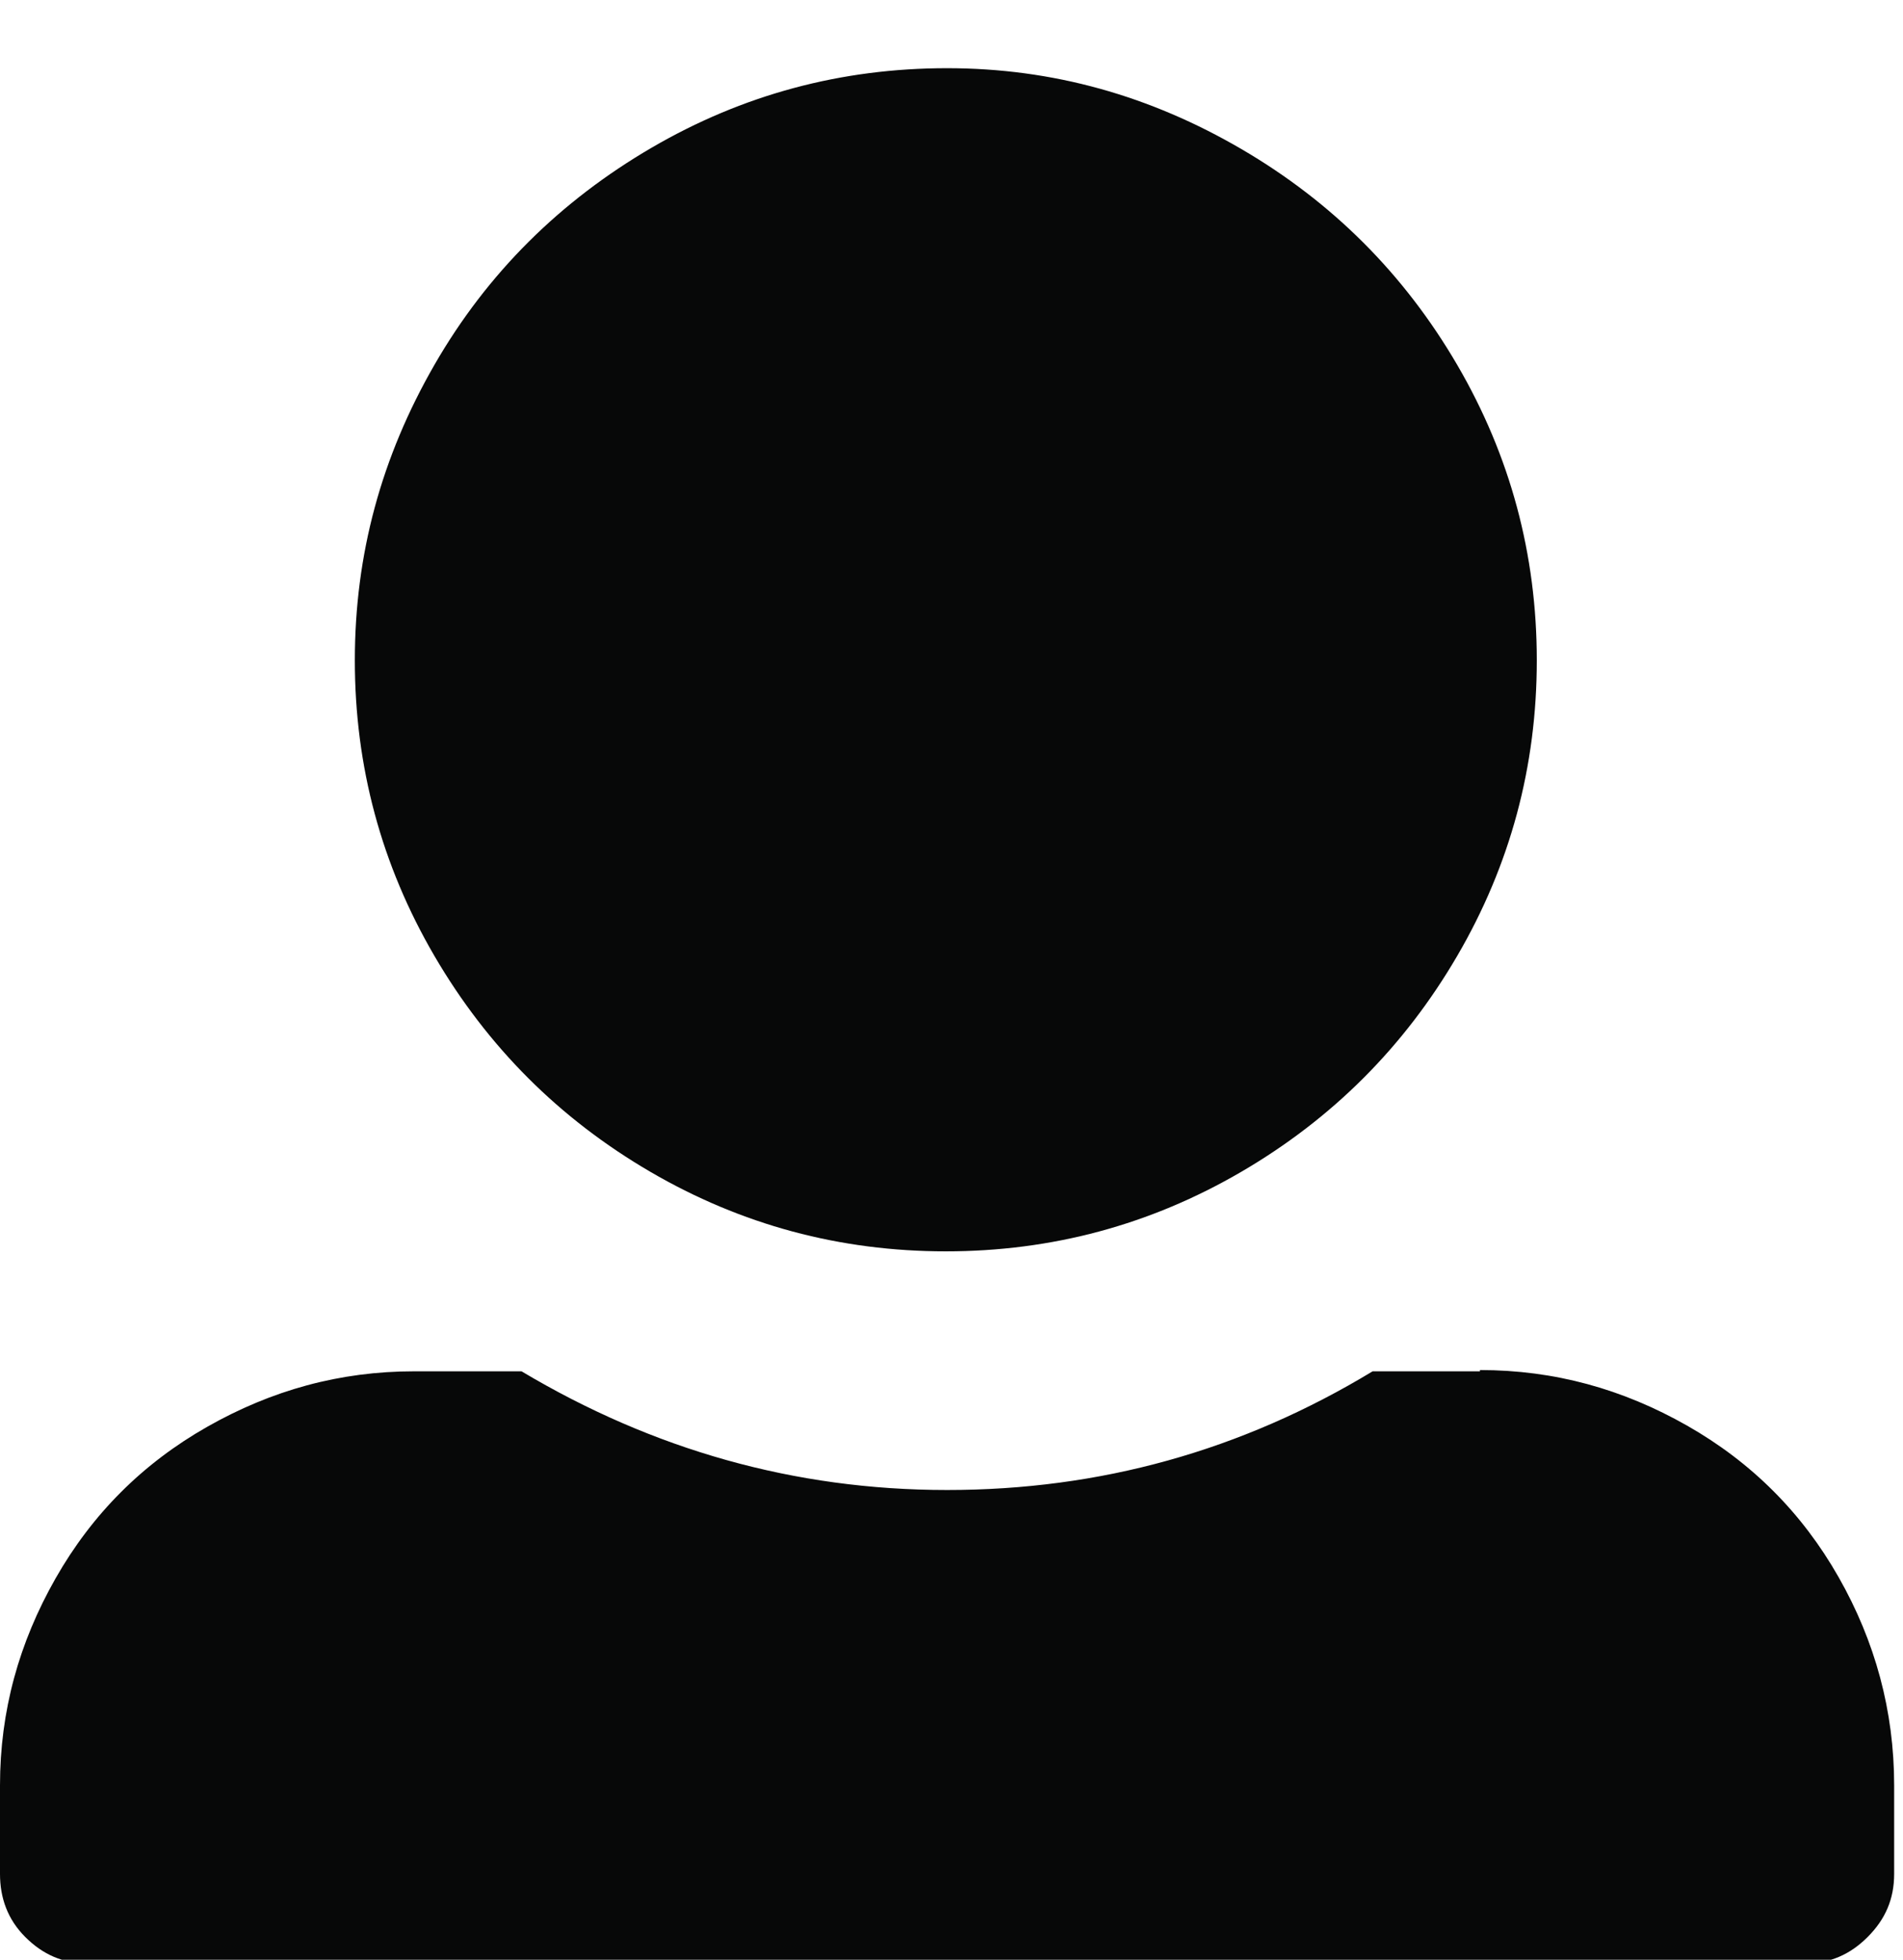 <?xml version="1.0" encoding="utf-8"?>
<!-- Generator: Adobe Illustrator 24.1.2, SVG Export Plug-In . SVG Version: 6.00 Build 0)  -->
<svg version="1.1" id="Layer_1" xmlns="http://www.w3.org/2000/svg" xmlns:xlink="http://www.w3.org/1999/xlink" x="0px" y="0px"
	 viewBox="0 0 15.07 15.52" style="enable-background:new 0 0 15.07 15.52;" xml:space="preserve">
<style type="text/css">
	.st0{fill:#FFFFFF;}
	.st1{fill:#F5F4F5;}
	.st2{opacity:0.4;fill:#3065AE;enable-background:new    ;}
	.st3{fill:#010202;}
	.st4{fill:#F5F4F5;fill-opacity:0;}
	.st5{fill:#070808;stroke:#070808;stroke-width:0.25;}
	.st6{fill:#010202;stroke:#010202;stroke-width:0.5;}
	.st7{fill:#010202;stroke:#010202;stroke-width:0.25;}
	.st8{fill:#010202;stroke:#010202;stroke-width:0.15;}
	.st9{fill:none;stroke:#EEEEEE;}
	.st10{fill:#FDC309;}
	.st11{enable-background:new    ;}
	.st12{fill:#070808;}
</style>
<g class="st11">
	<path class="st12" d="M11.72,10.85c0.59,0,1.13,0.15,1.64,0.44s0.91,0.69,1.2,1.2S15,13.55,15,14.14v0.7c0,0.2-0.07,0.36-0.21,0.5
		s-0.3,0.21-0.5,0.21H0.7c-0.2,0-0.36-0.07-0.5-0.21S0,15.03,0,14.84v-0.7c0-0.59,0.15-1.13,0.44-1.64s0.69-0.91,1.2-1.2
		s1.05-0.44,1.64-0.44h0.85c1.04,0.62,2.16,0.94,3.37,0.94s2.33-0.31,3.37-0.94H11.72z M2.81,5.23c0,0.84,0.21,1.62,0.63,2.34
		s0.99,1.29,1.71,1.71s1.5,0.63,2.34,0.63s1.62-0.21,2.34-0.63s1.29-0.99,1.71-1.71s0.63-1.5,0.63-2.34s-0.21-1.62-0.63-2.34
		s-0.99-1.29-1.71-1.71S8.34,0.54,7.5,0.54S5.88,0.75,5.16,1.17S3.86,2.16,3.44,2.89S2.81,4.39,2.81,5.23z"/>
</g>
</svg>
